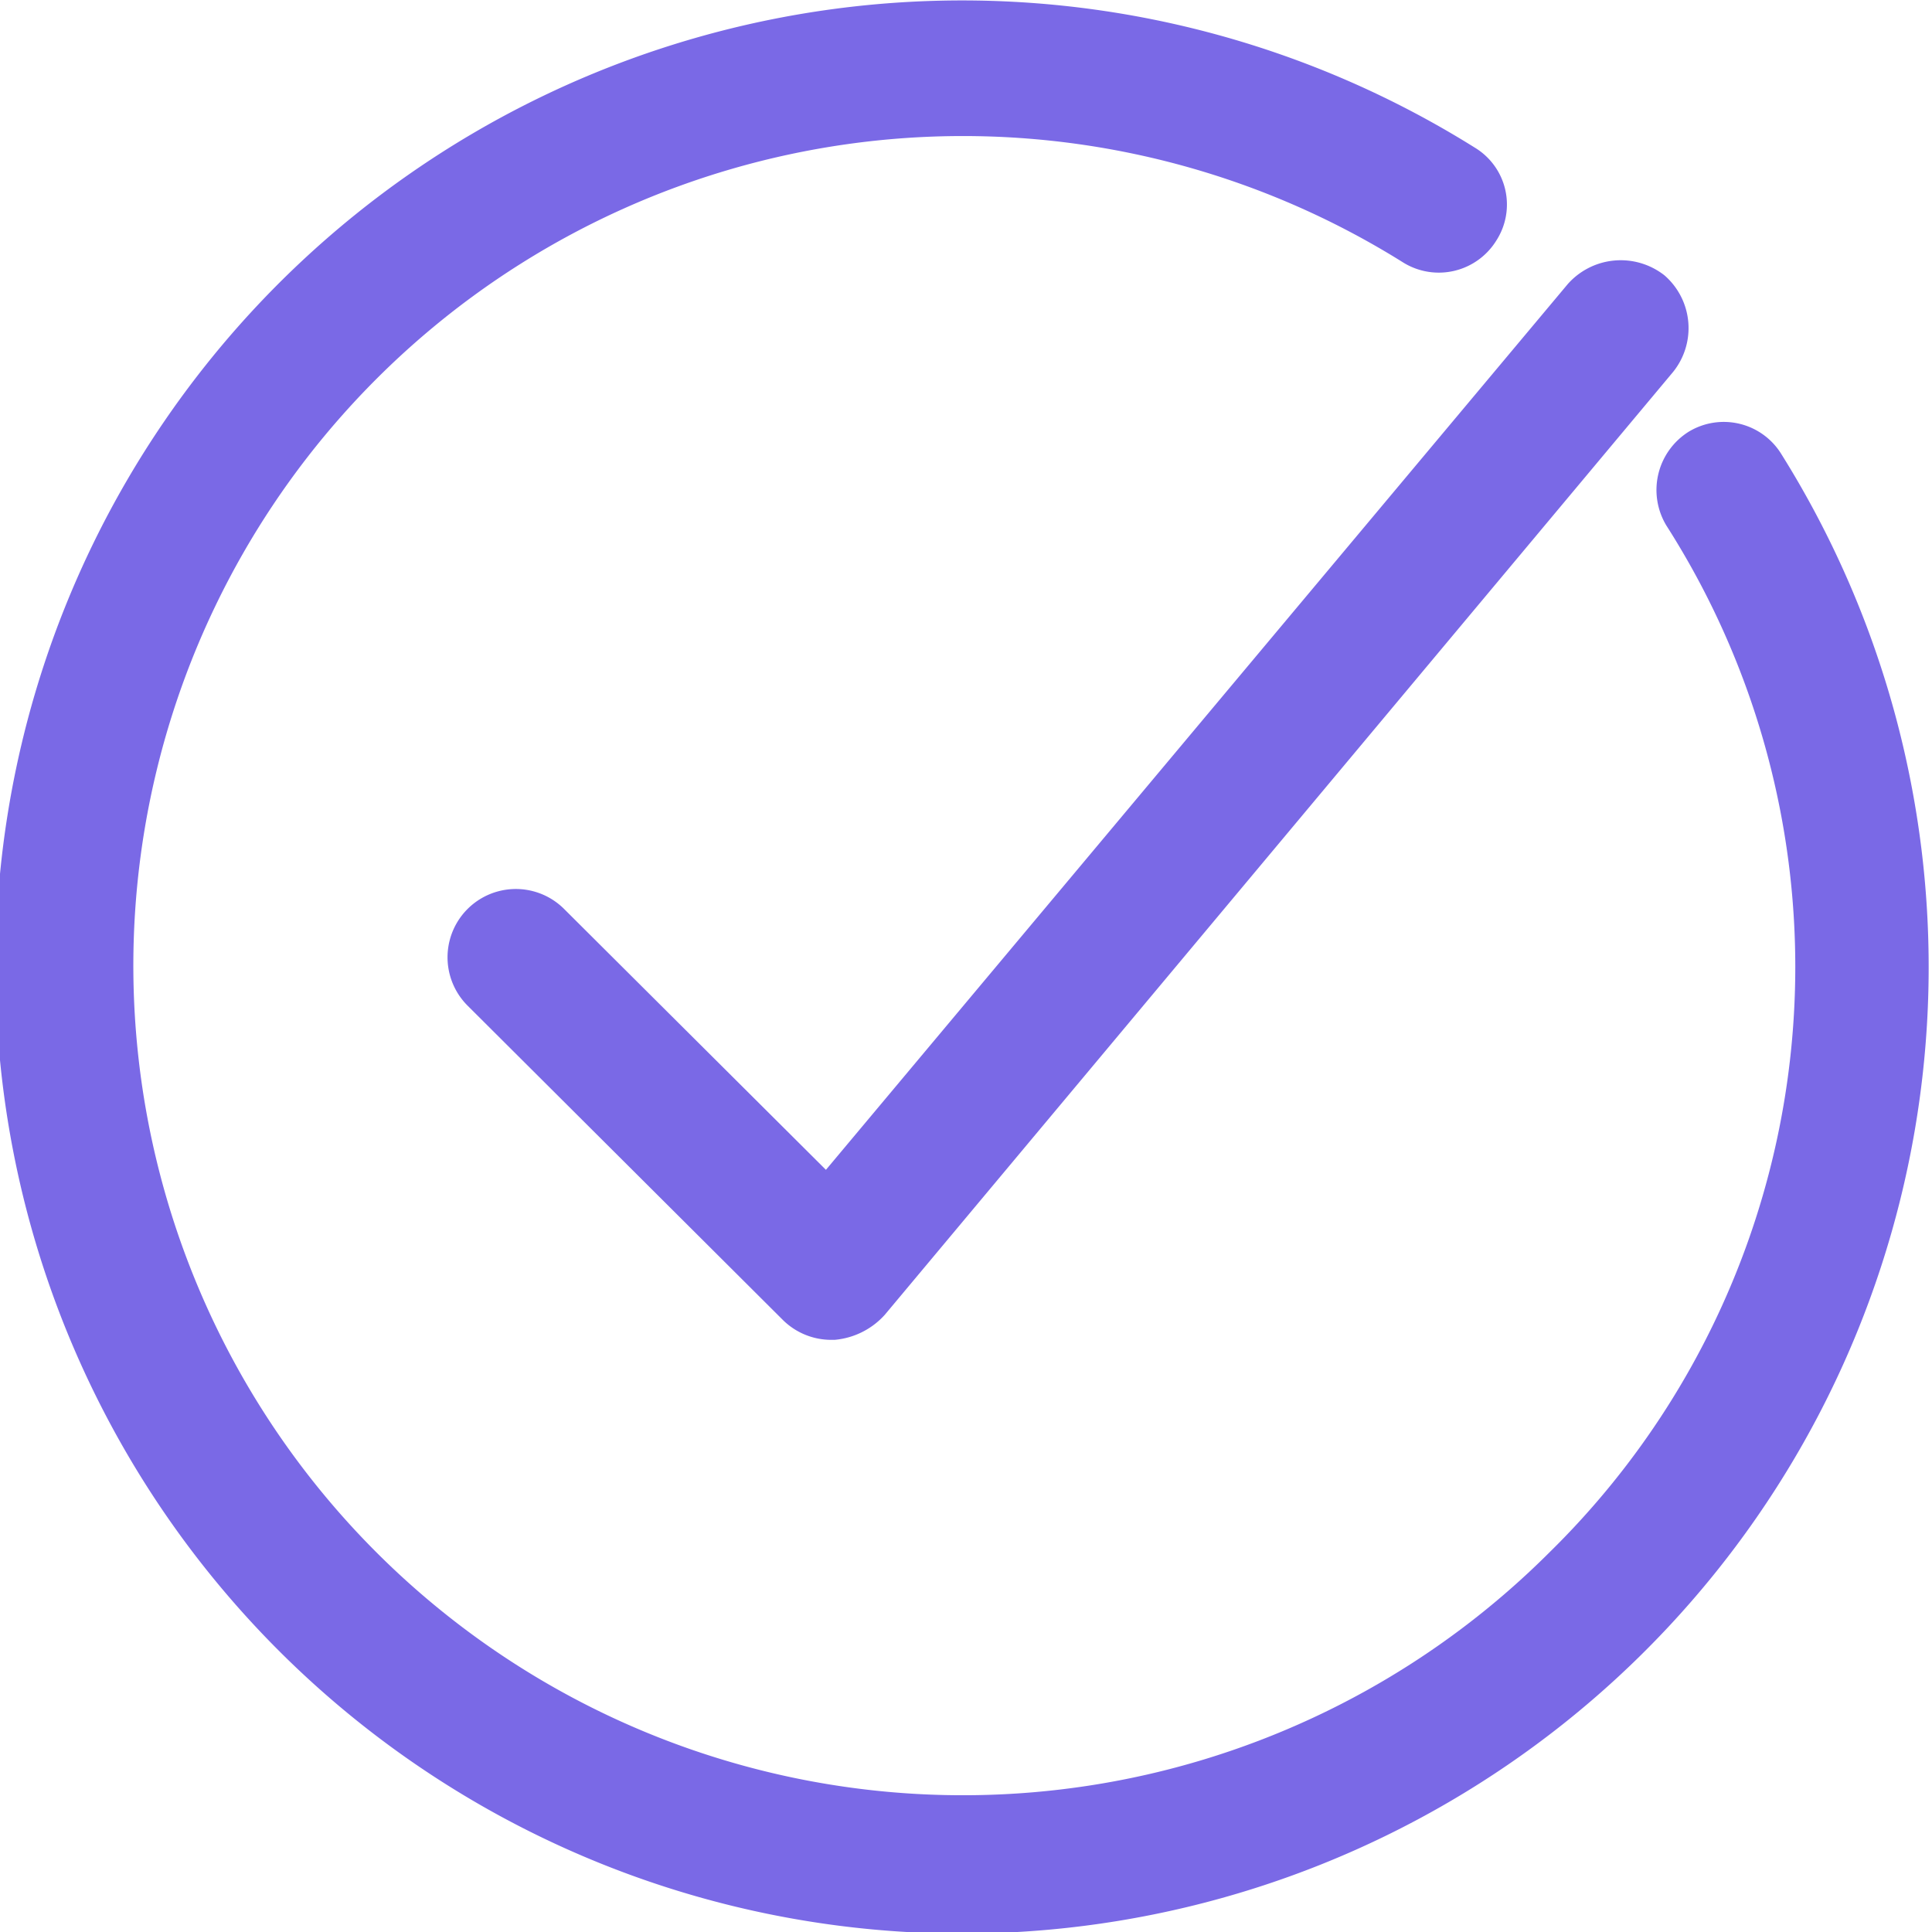 <svg xmlns="http://www.w3.org/2000/svg" width="20" height="20" viewBox="0 0 20 20">
<defs>
    <style>
      .cls-1 {
        fill: #7a69e6;
        fill-rule: evenodd;
      }
    </style>
  </defs>
  <path id="checkbox.svg" class="cls-1" d="M1156.87,6051.41a0.707,0.707,0,0,0-1,1l3.26,3.25a0.711,0.711,0,0,0,.51.21h0.03a0.791,0.791,0,0,0,.52-0.26l8.16-9.76a0.723,0.723,0,0,0-.09-1,0.733,0.733,0,0,0-1,.09l-7.68,9.17Zm9.43-7.88a10.006,10.006,0,1,0,3.17,3.17,0.7,0.7,0,0,0-.96-0.23,0.712,0.712,0,0,0-.23.97,8.489,8.489,0,0,1-1.21,10.63,8.588,8.588,0,1,1-1.51-13.35,0.7,0.7,0,0,0,.96-0.23A0.688,0.688,0,0,0,1166.3,6043.53Z" transform="translate(-1151.03 -6042)"/>
</svg>
